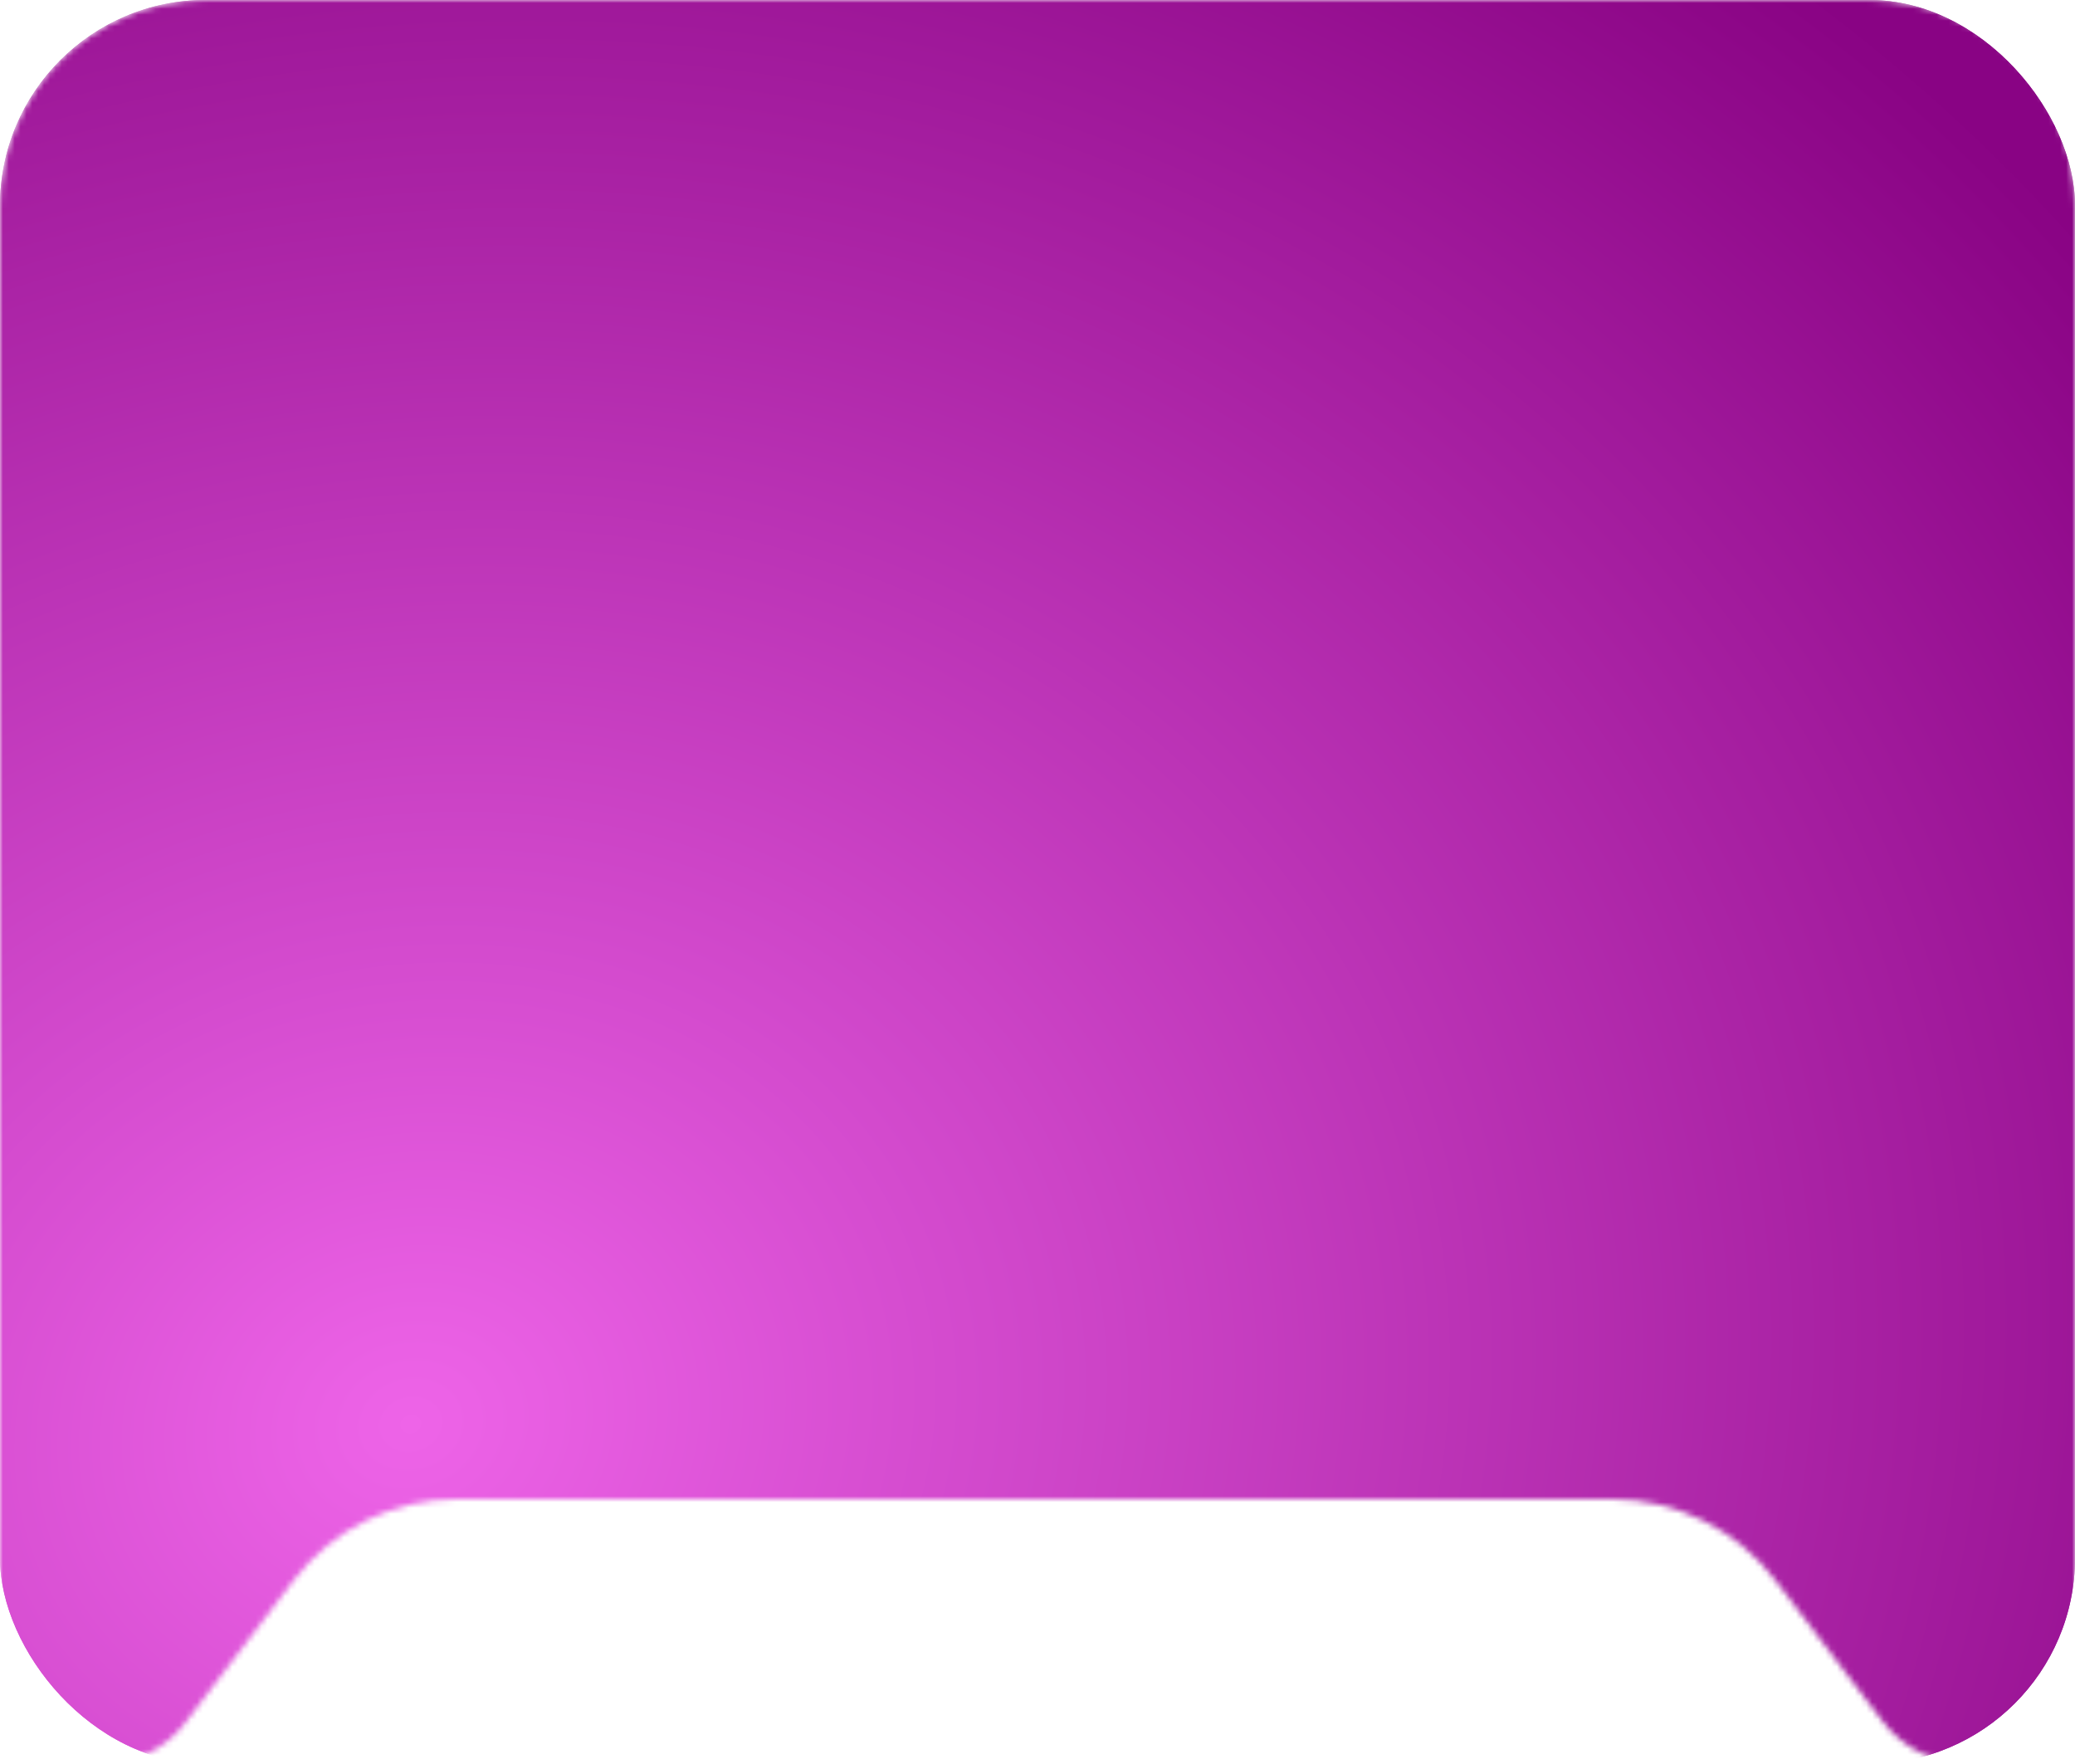 <svg width="353" height="300" viewBox="0 0 353 300" fill="none" xmlns="http://www.w3.org/2000/svg" xmlns:xlink="http://www.w3.org/1999/xlink">
<mask id="mask0_313_13069" style="mask-type:alpha" maskUnits="userSpaceOnUse" x="0" y="0" width="353" height="300">
<path fill-rule="evenodd" clip-rule="evenodd" d="M353 35C353 15.67 337.33 0 318 0H35C15.67 0 0 15.67 0 35V282.462C0 292.148 7.852 300 17.538 300C23.016 300 28.18 297.44 31.497 293.08L49.96 268.809C56.579 260.108 66.883 255 77.816 255H274.184C285.116 255 295.421 260.108 302.04 268.809L320.303 292.816C323.746 297.343 329.106 300 334.793 300C344.849 300 353 291.849 353 281.793V35Z" fill="black"/>
</mask>
<g mask="url(#mask0_313_13069)">
<g clip-path="url(#clip0_313_13069)">
<path d="M32 300C14.327 300 1.28206e-05 285.673 1.11112e-05 268L-1.17147e-05 32C-1.3424e-05 14.327 14.327 -3.11438e-05 32 -3.19163e-05L321 -4.45489e-05C338.673 -4.53214e-05 353 14.327 353 32L353 268C353 285.673 338.673 300 321 300L32 300Z" fill="url(#paint0_radial_313_13069)"/>
<path d="M32 300C14.327 300 1.28206e-05 285.673 1.11112e-05 268L-1.17147e-05 32C-1.3424e-05 14.327 14.327 -3.11438e-05 32 -3.19163e-05L321 -4.45489e-05C338.673 -4.53214e-05 353 14.327 353 32L353 268C353 285.673 338.673 300 321 300L32 300Z" fill="url(#pattern0)"/>
<g clip-path="url(#clip1_313_13069)">
<path d="M32 300C14.327 300 1.28206e-05 285.673 1.11112e-05 268L-1.17147e-05 32C-1.3424e-05 14.327 14.327 -3.11438e-05 32 -3.19163e-05L321 -4.45489e-05C338.673 -4.53214e-05 353 14.327 353 32L353 268C353 285.673 338.673 300 321 300L32 300Z" fill="url(#paint1_radial_313_13069)"/>
<path d="M32 300C14.327 300 1.28206e-05 285.673 1.11112e-05 268L-1.17147e-05 32C-1.3424e-05 14.327 14.327 -3.11438e-05 32 -3.19163e-05L321 -4.45489e-05C338.673 -4.53214e-05 353 14.327 353 32L353 268C353 285.673 338.673 300 321 300L32 300Z" fill="url(#pattern1)"/>
</g>
</g>
</g>
<defs>
<pattern id="pattern0" patternContentUnits="objectBoundingBox" width="1" height="1">
<use xlink:href="#image0_313_13069" transform="matrix(0 0.001 -0.001 0 0.984 -0.082)"/>
</pattern>
<pattern id="pattern1" patternContentUnits="objectBoundingBox" width="1" height="1">
<use xlink:href="#image1_313_13069" transform="matrix(0 0.001 -0.001 0 1.107 -0.058)"/>
</pattern>
<radialGradient id="paint0_radial_313_13069" cx="0" cy="0" r="1" gradientUnits="userSpaceOnUse" gradientTransform="translate(71.703 243.75) rotate(-16.07) scale(353.962 310.167)">
<stop stop-color="#EE64E8"/>
<stop offset="1" stop-color="#890384"/>
</radialGradient>
<radialGradient id="paint1_radial_313_13069" cx="0" cy="0" r="1" gradientUnits="userSpaceOnUse" gradientTransform="translate(71.703 243.75) rotate(-16.07) scale(353.962 310.167)">
<stop stop-color="#EE64E8"/>
<stop offset="1" stop-color="#890384"/>
</radialGradient>
<clipPath id="clip0_313_13069">
<rect width="353" height="300" rx="35" fill="white"/>
</clipPath>
<clipPath id="clip1_313_13069">
<rect width="353" height="300" fill="white"/>
</clipPath>
</defs>
</svg>